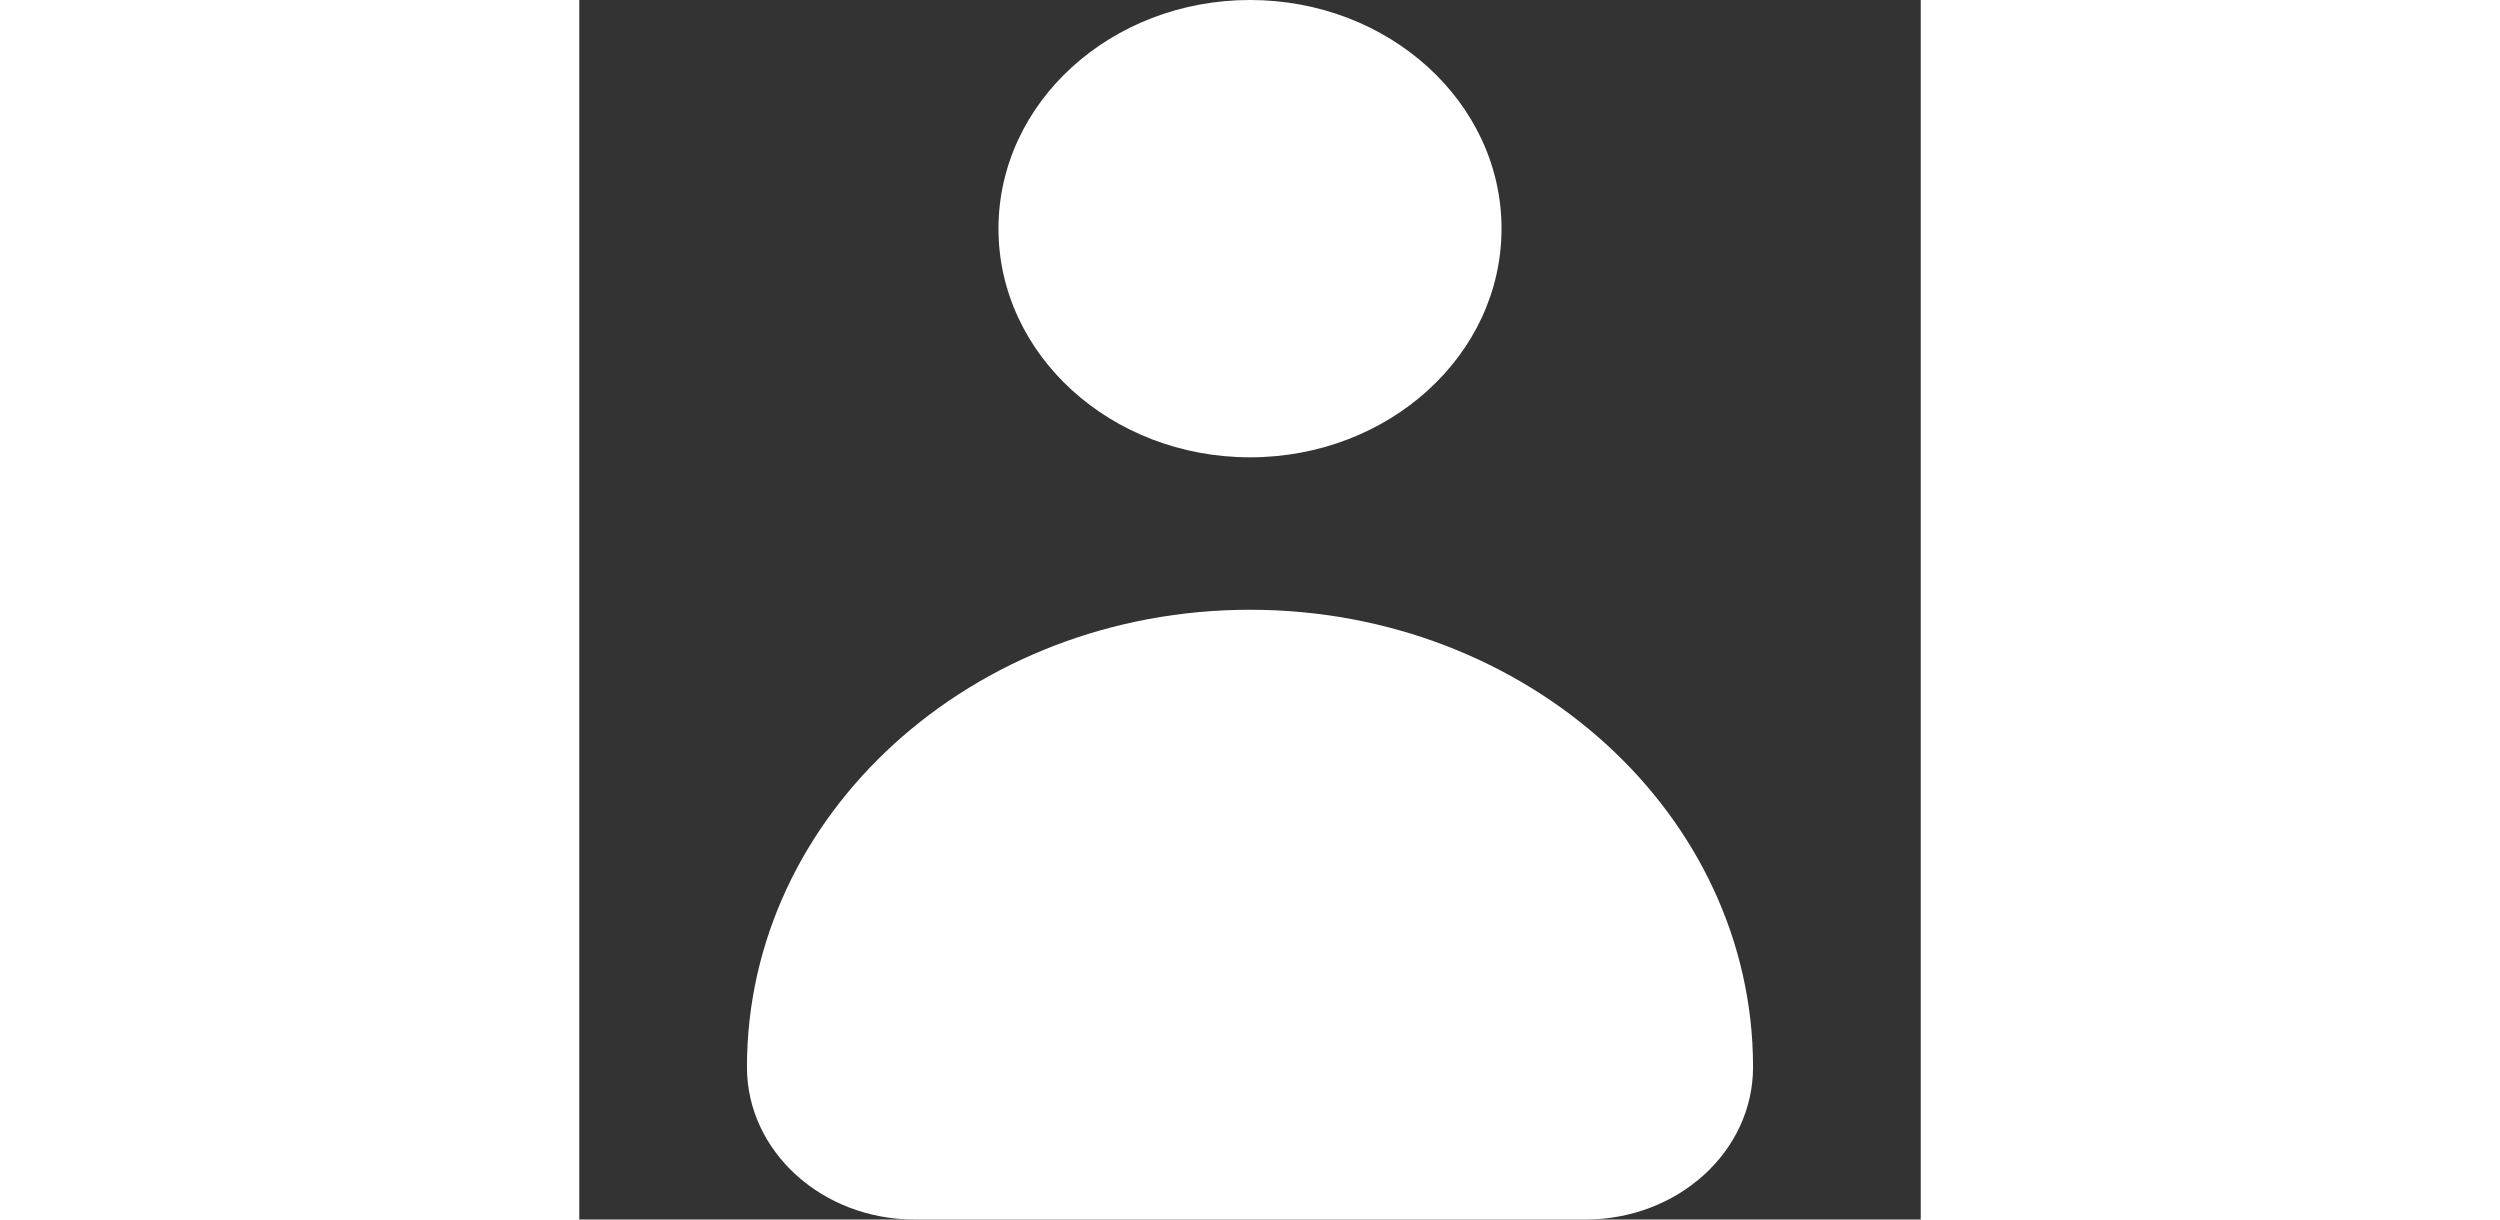 <svg width="41" height="20" viewBox="0 0 44 40" fill="none" xmlns="http://www.w3.org/2000/svg">
<rect x="0" y="0" width="44" height="40" fill="#333333" stroke="none"/>
<path d="M22 20C12.891 20 5.5 26.719 5.5 35C5.5 37.764 7.96 40 11 40H33C36.04 40 38.5 37.764 38.5 35C38.5 26.719 31.109 20 22 20Z" fill="white"/>
<path d="M22 15C26.556 15 30.25 11.642 30.25 7.5C30.25 3.358 26.556 0 22 0C17.444 0 13.75 3.358 13.75 7.5C13.75 11.642 17.444 15 22 15Z" fill="white"/>
</svg>
